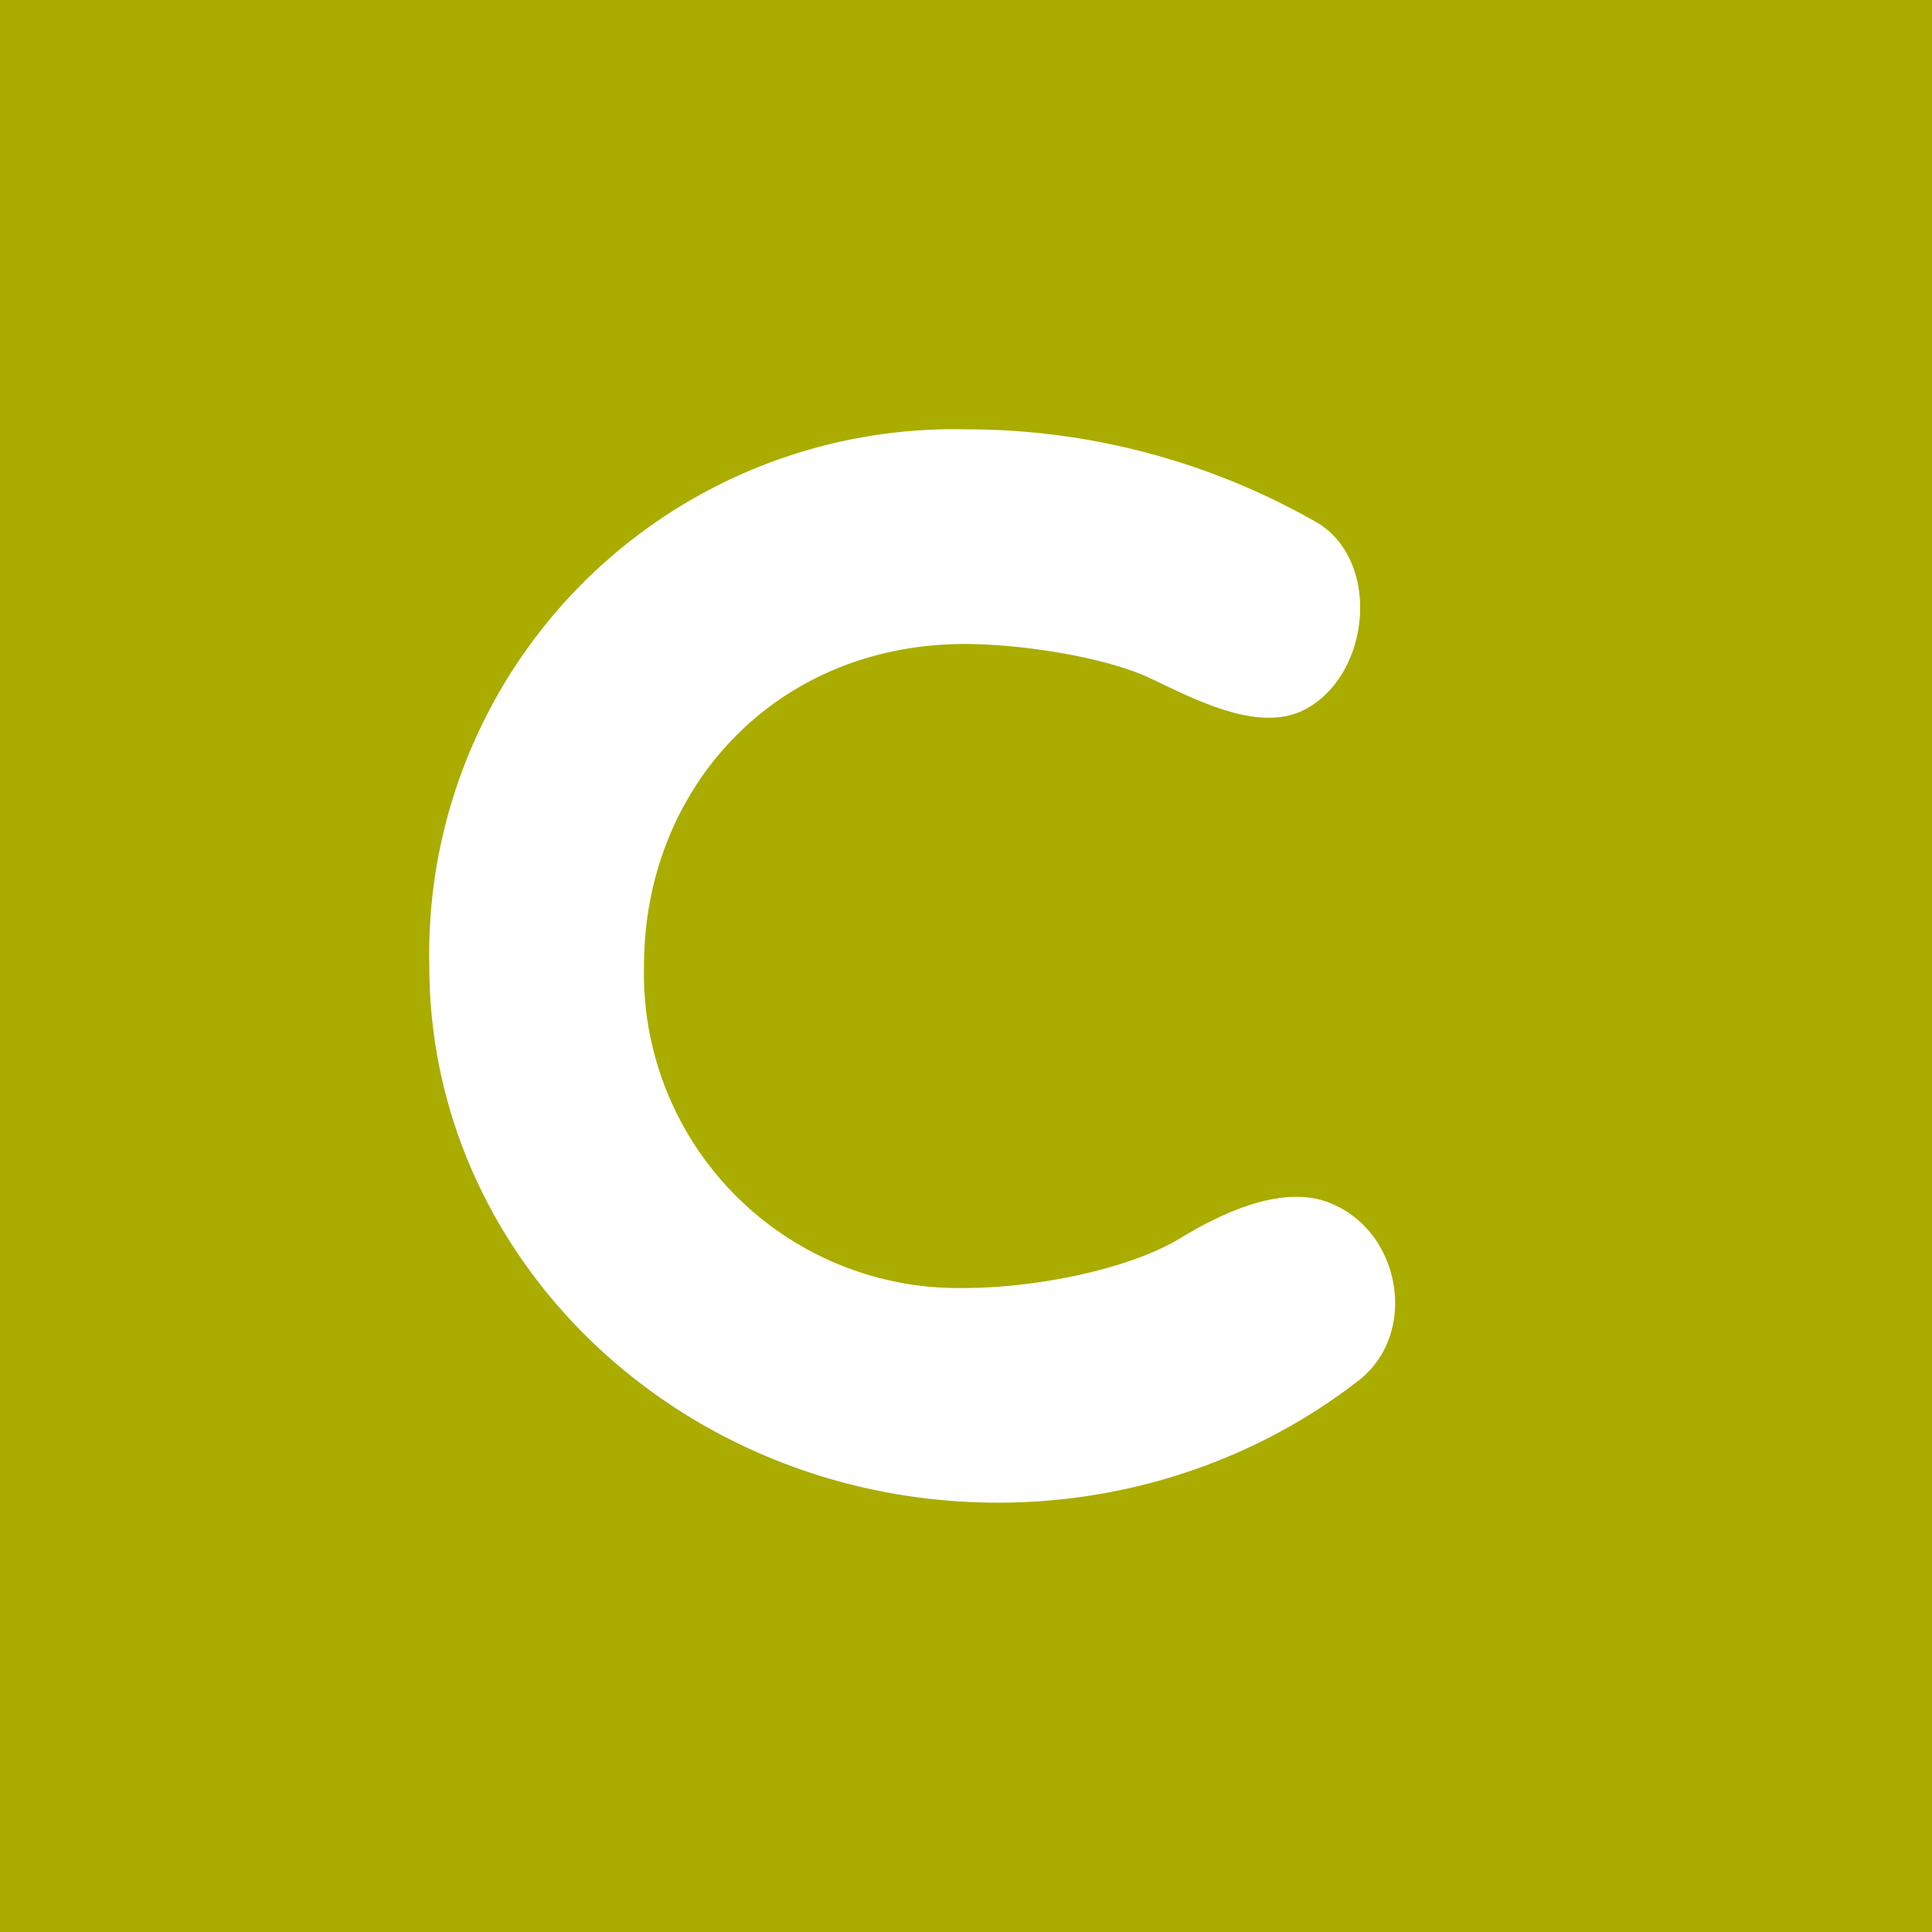 <!-- by TradingView --><svg width="18" height="18" viewBox="0 0 18 18" xmlns="http://www.w3.org/2000/svg"><path fill="#AAAC00" d="M0 0h18v18H0z"/><path d="M12.42 11.22c-.44-.2-1.02.07-1.43.32-.5.3-1.38.46-2 .46A2.93 2.93 0 0 1 6 9c0-1.66 1.23-3 2.99-3 .52 0 1.32.12 1.75.33.46.22 1.05.52 1.47.25.56-.35.64-1.34.08-1.7A6.57 6.57 0 0 0 9 4 4.89 4.89 0 0 0 4 9c0 2.76 2.37 5 5.3 5 1.27 0 2.45-.43 3.36-1.14.55-.43.4-1.36-.24-1.64Z" fill="#fff"/></svg>